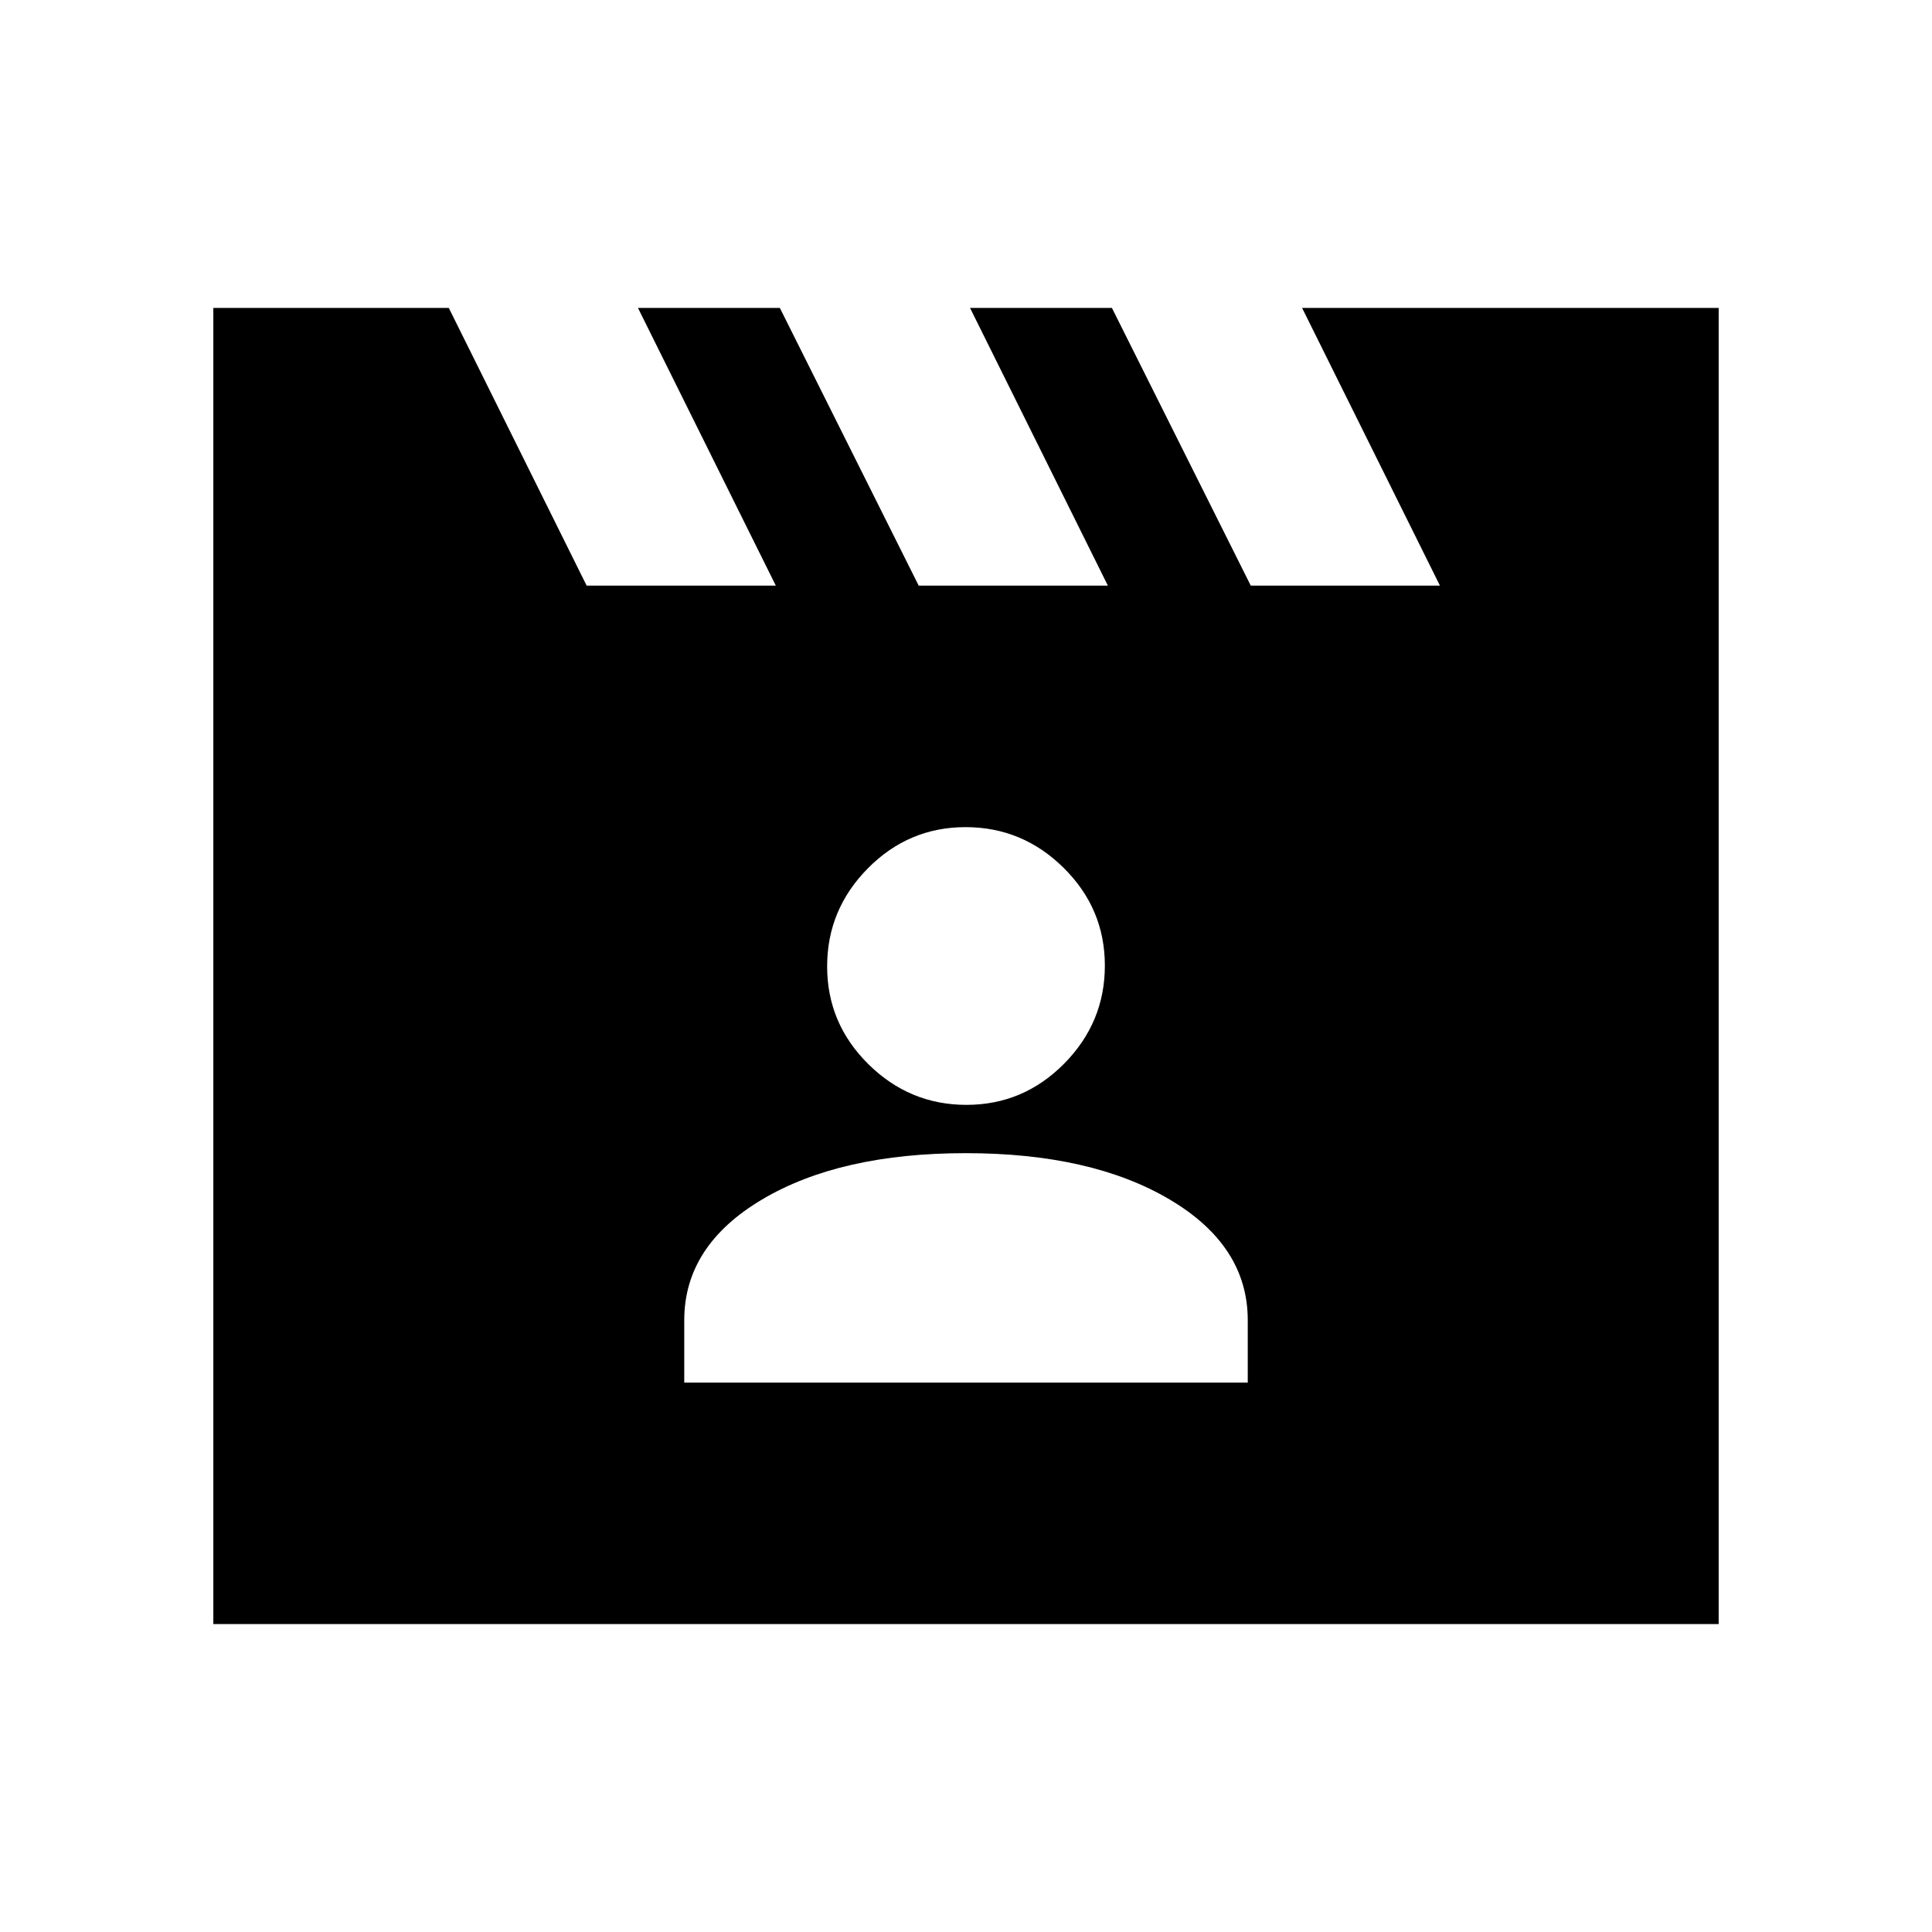 <svg xmlns="http://www.w3.org/2000/svg" height="20" viewBox="0 -960 960 960" width="20"><path d="m223-807 68.5 138h94L317-807h70.5l69 138h94L482-807h70.5l69 138h94L647-807h207v654H106v-654h117Zm117 534h280v-31q0-37.06-38.89-60.03T479.86-387q-62.36 0-101.11 22.97T340-304v31Zm140.21-138q28.29 0 48.54-20.46T549-480.21q0-28.29-20.46-48.54T479.79-549q-28.29 0-48.54 20.46T411-479.79q0 28.29 20.46 48.54T480.21-411Z"/></svg>